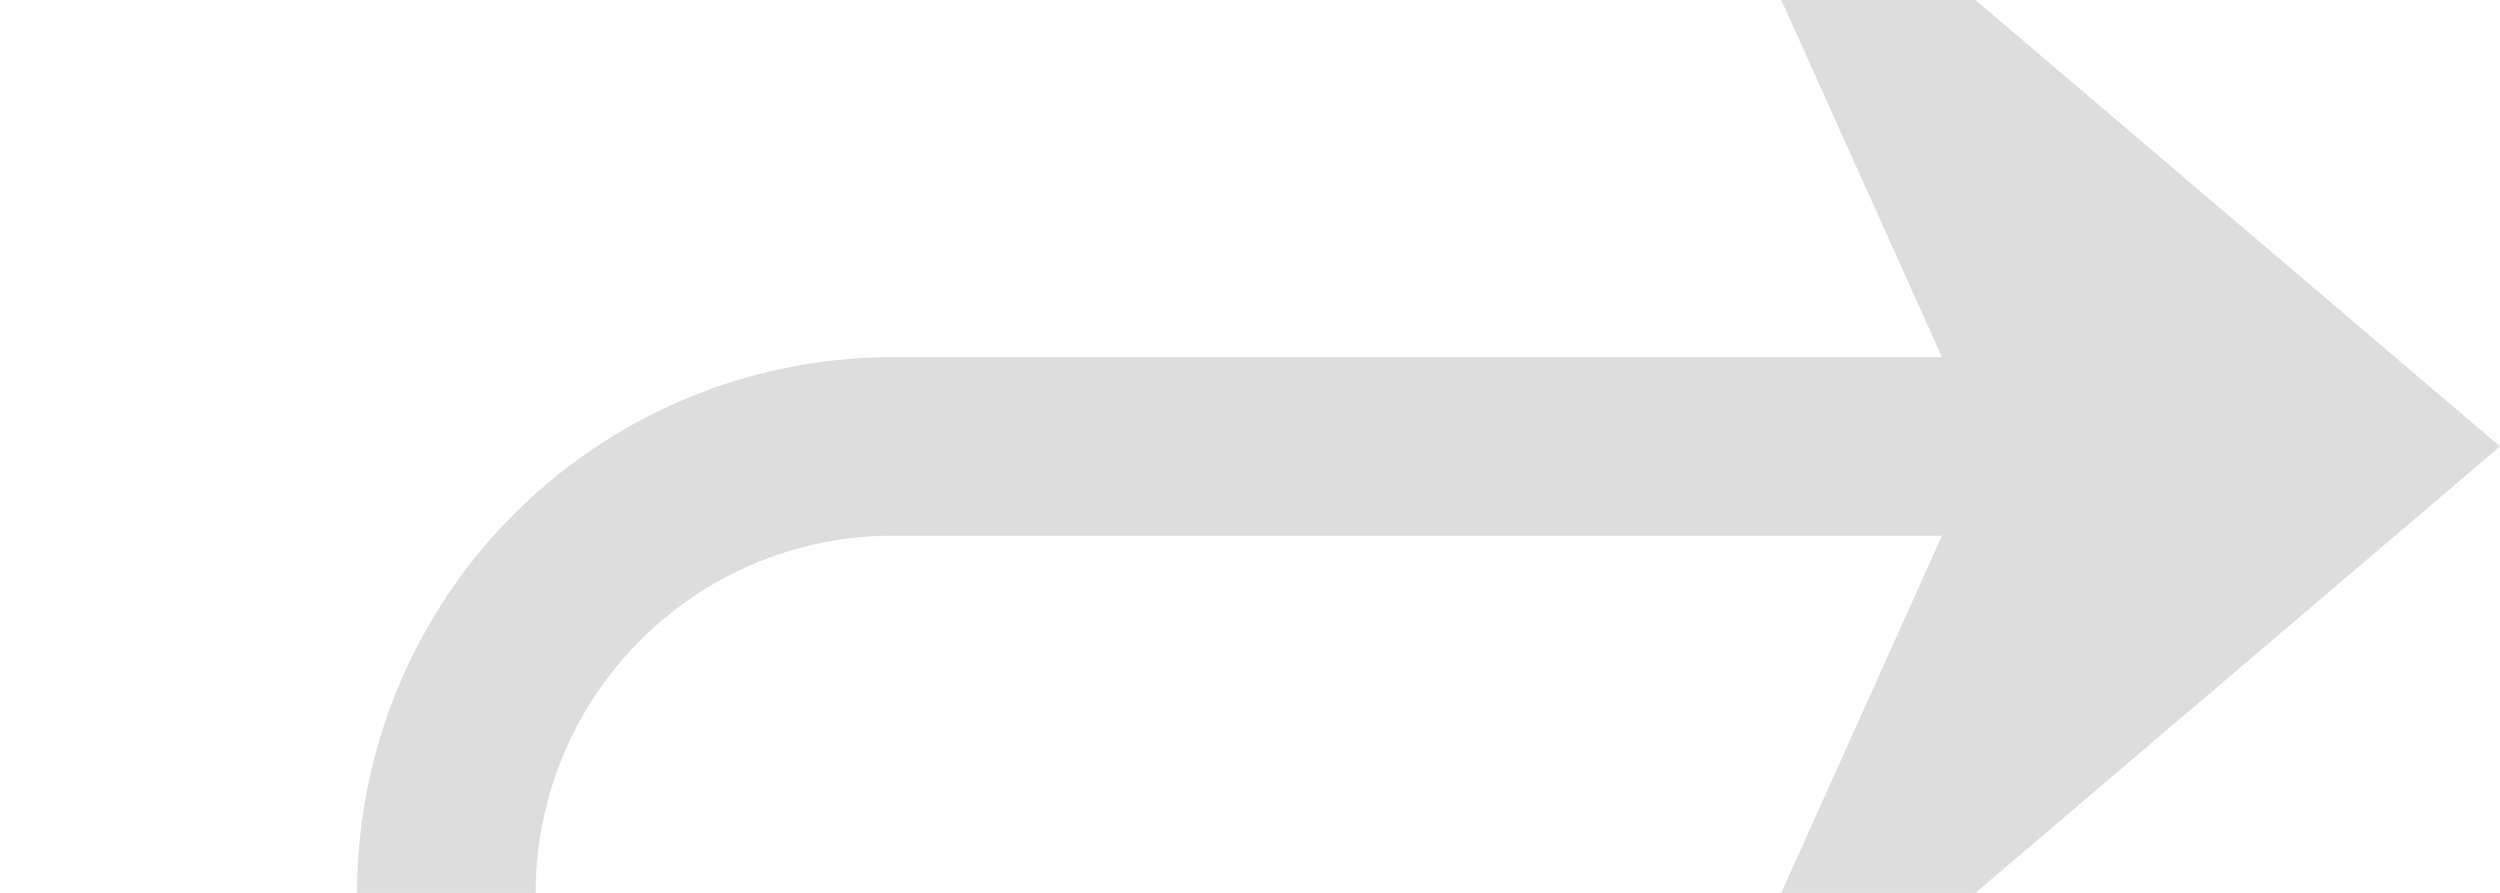 ﻿<?xml version="1.0" encoding="utf-8"?>
<svg version="1.1" xmlns:xlink="http://www.w3.org/1999/xlink" width="28px" height="10px" preserveAspectRatio="xMinYMid meet" viewBox="95 5680  28 8" xmlns="http://www.w3.org/2000/svg">
  <path d="M 79 5719  L 95 5719  A 5 5 0 0 0 100 5714 L 100 5689  A 5 5 0 0 1 105 5684 L 121 5684  " stroke-width="2" stroke="#dddddd" fill="none" />
  <path d="M 113.6 5692  L 123 5684  L 113.6 5676  L 117.2 5684  L 113.6 5692  Z " fill-rule="nonzero" fill="#dddddd" stroke="none" />
</svg>
